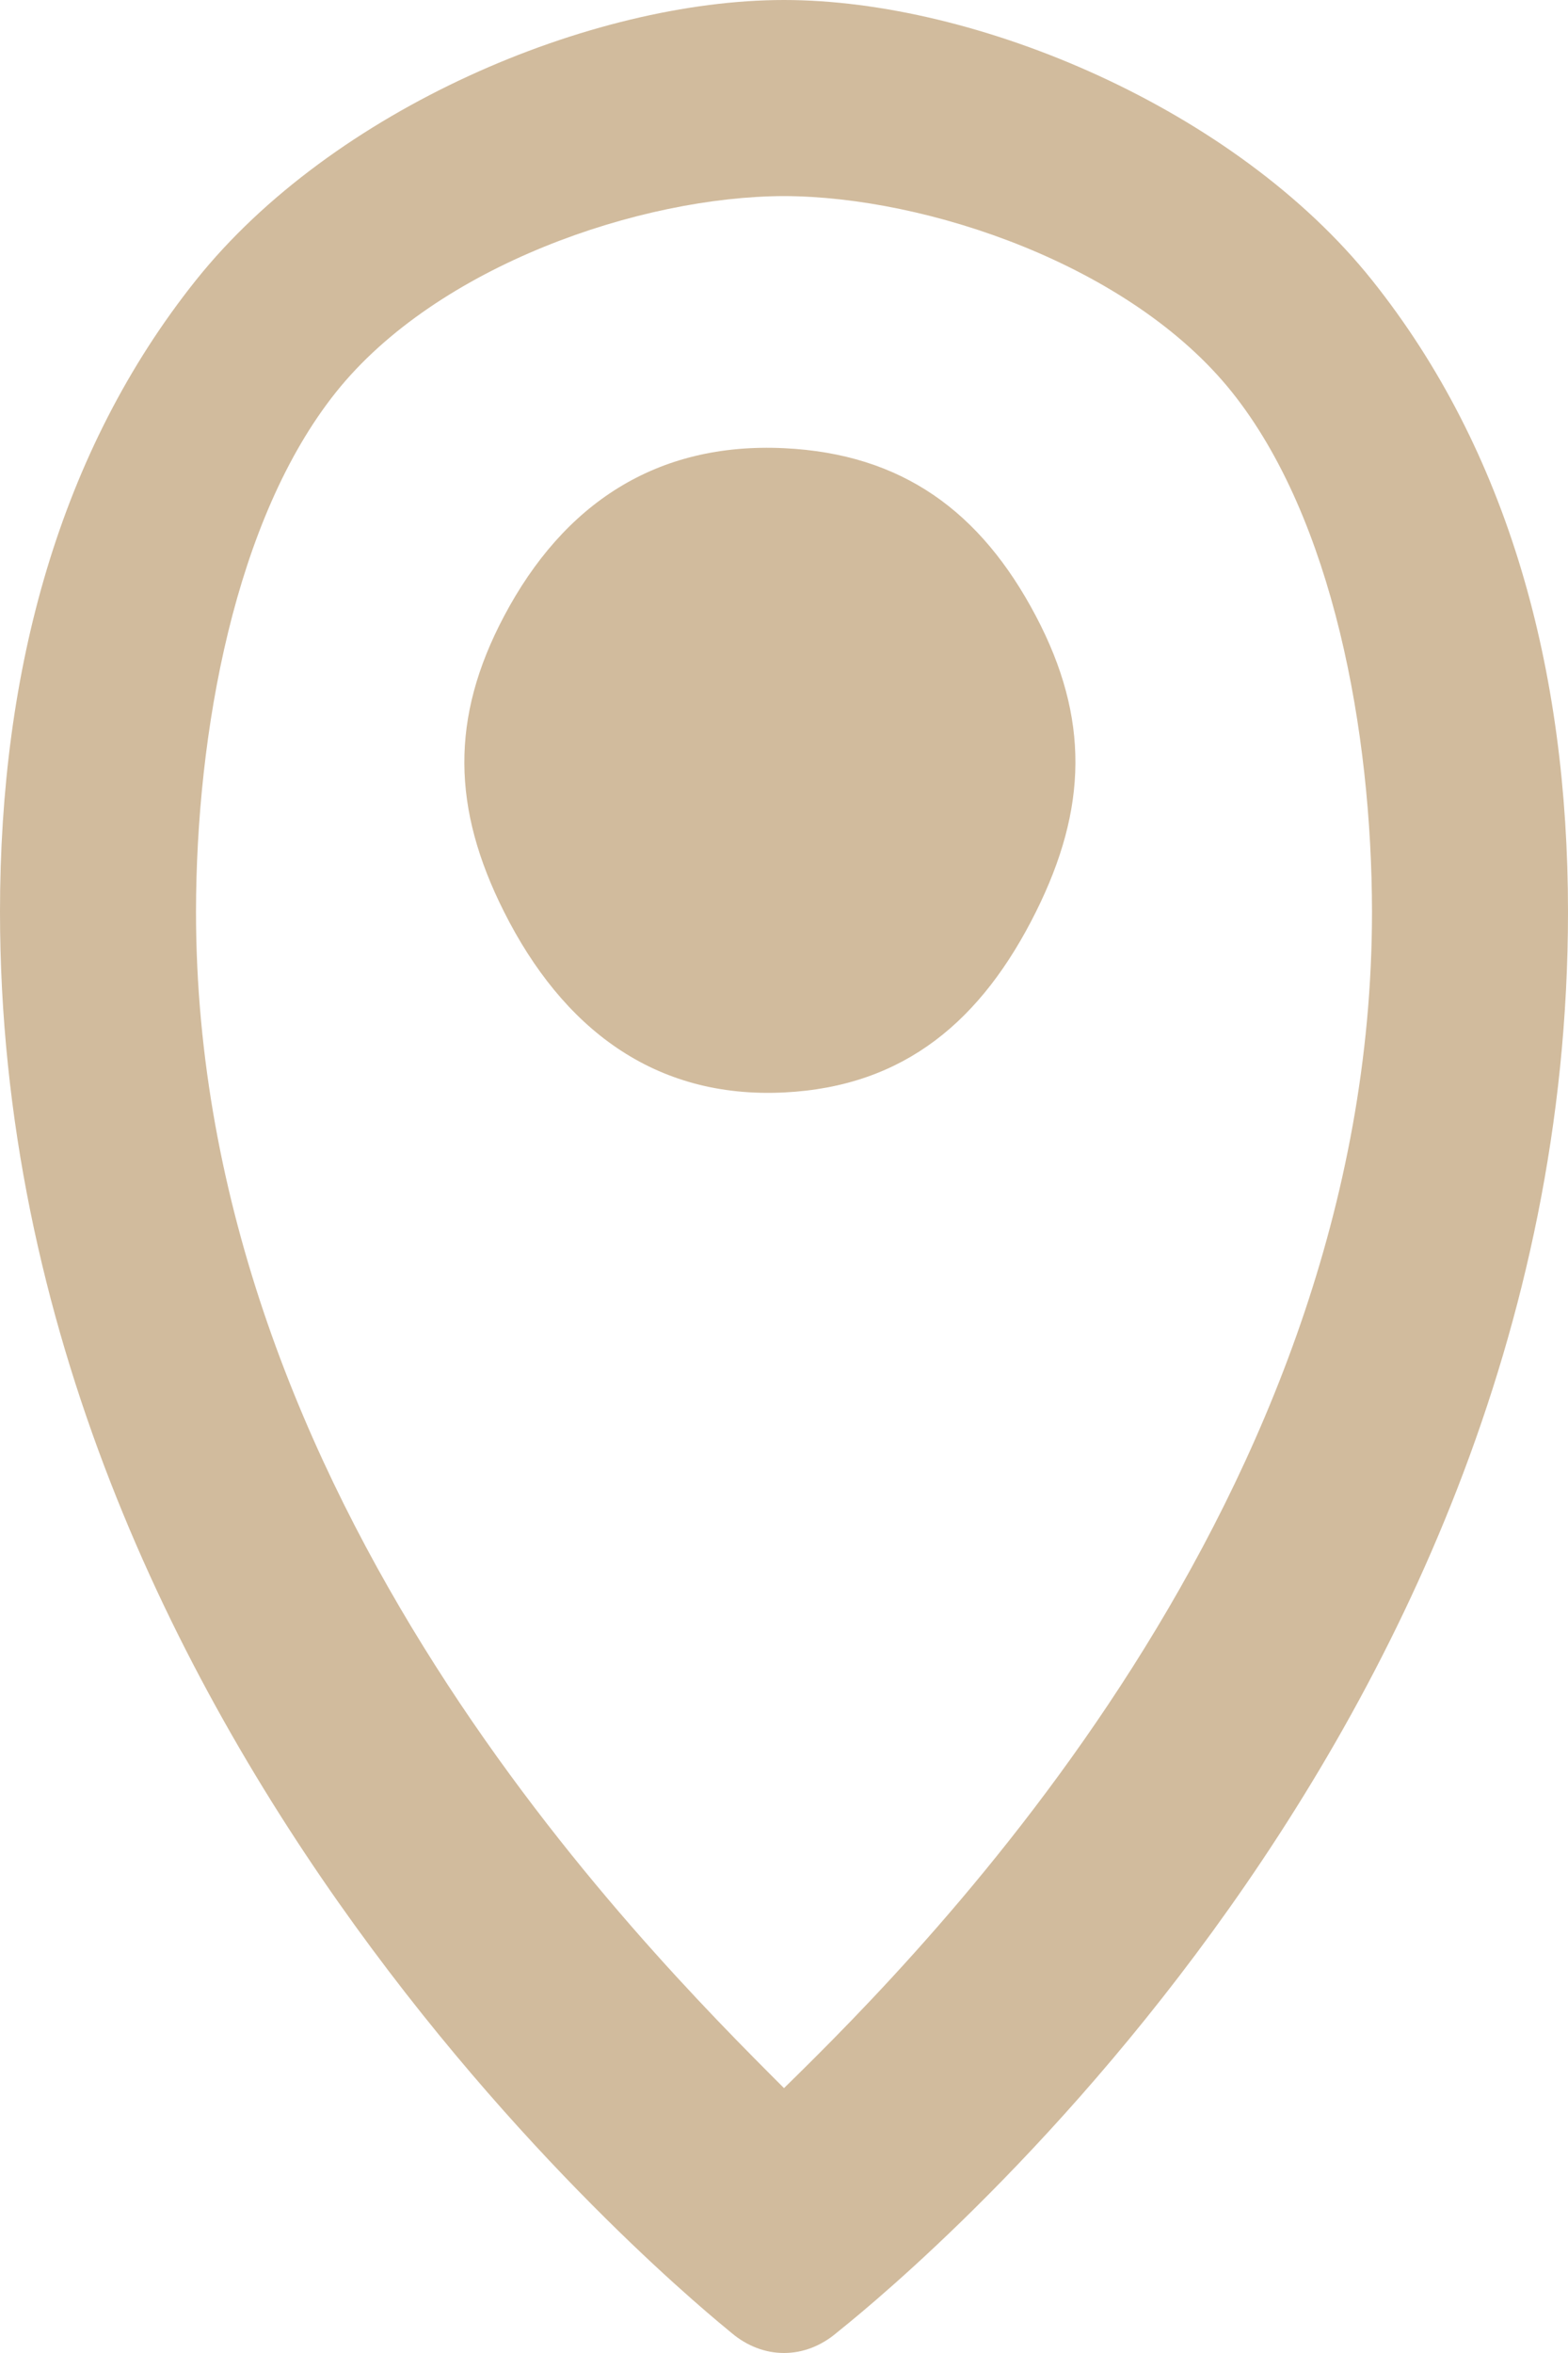 <svg width="28" height="42" viewBox="0 0 28 42" fill="none" xmlns="http://www.w3.org/2000/svg">
<path d="M14.939 41.64C14.662 41.875 14.335 42 14 42C13.665 42 13.338 41.875 13.061 41.64C12.557 41.22 0 31.141 0 16.274C0 11.958 1.062 8.052 3.5 5C5.938 1.948 10.552 0 14 0C17.448 0 22.062 1.948 24.5 5C26.938 8.052 28 11.958 28 16.274C28 31.393 15.426 41.241 14.939 41.64ZM14 3.5C11.443 3.506 7.808 4.737 6 7C4.192 9.263 3.504 13.073 3.5 16.274C3.5 26.773 11.417 34.689 14 37.272C16.6 34.731 24.5 26.773 24.5 16.274C24.496 13.073 23.808 9.263 22 7C20.192 4.737 16.557 3.506 14 3.5Z" fill="#D1BB9D"/>
<path d="M14 8C16.11 8.1 17.516 9.131 18.5 11C19.459 12.822 19.418 14.43 18.5 16.274C17.536 18.209 16.16 19.394 14 19.5C11.679 19.614 10.044 18.35 9 16.274C8.075 14.434 8.037 12.82 9 11C10.065 8.987 11.725 7.892 14 8Z" fill="#D1BB9D"/>
</svg>
